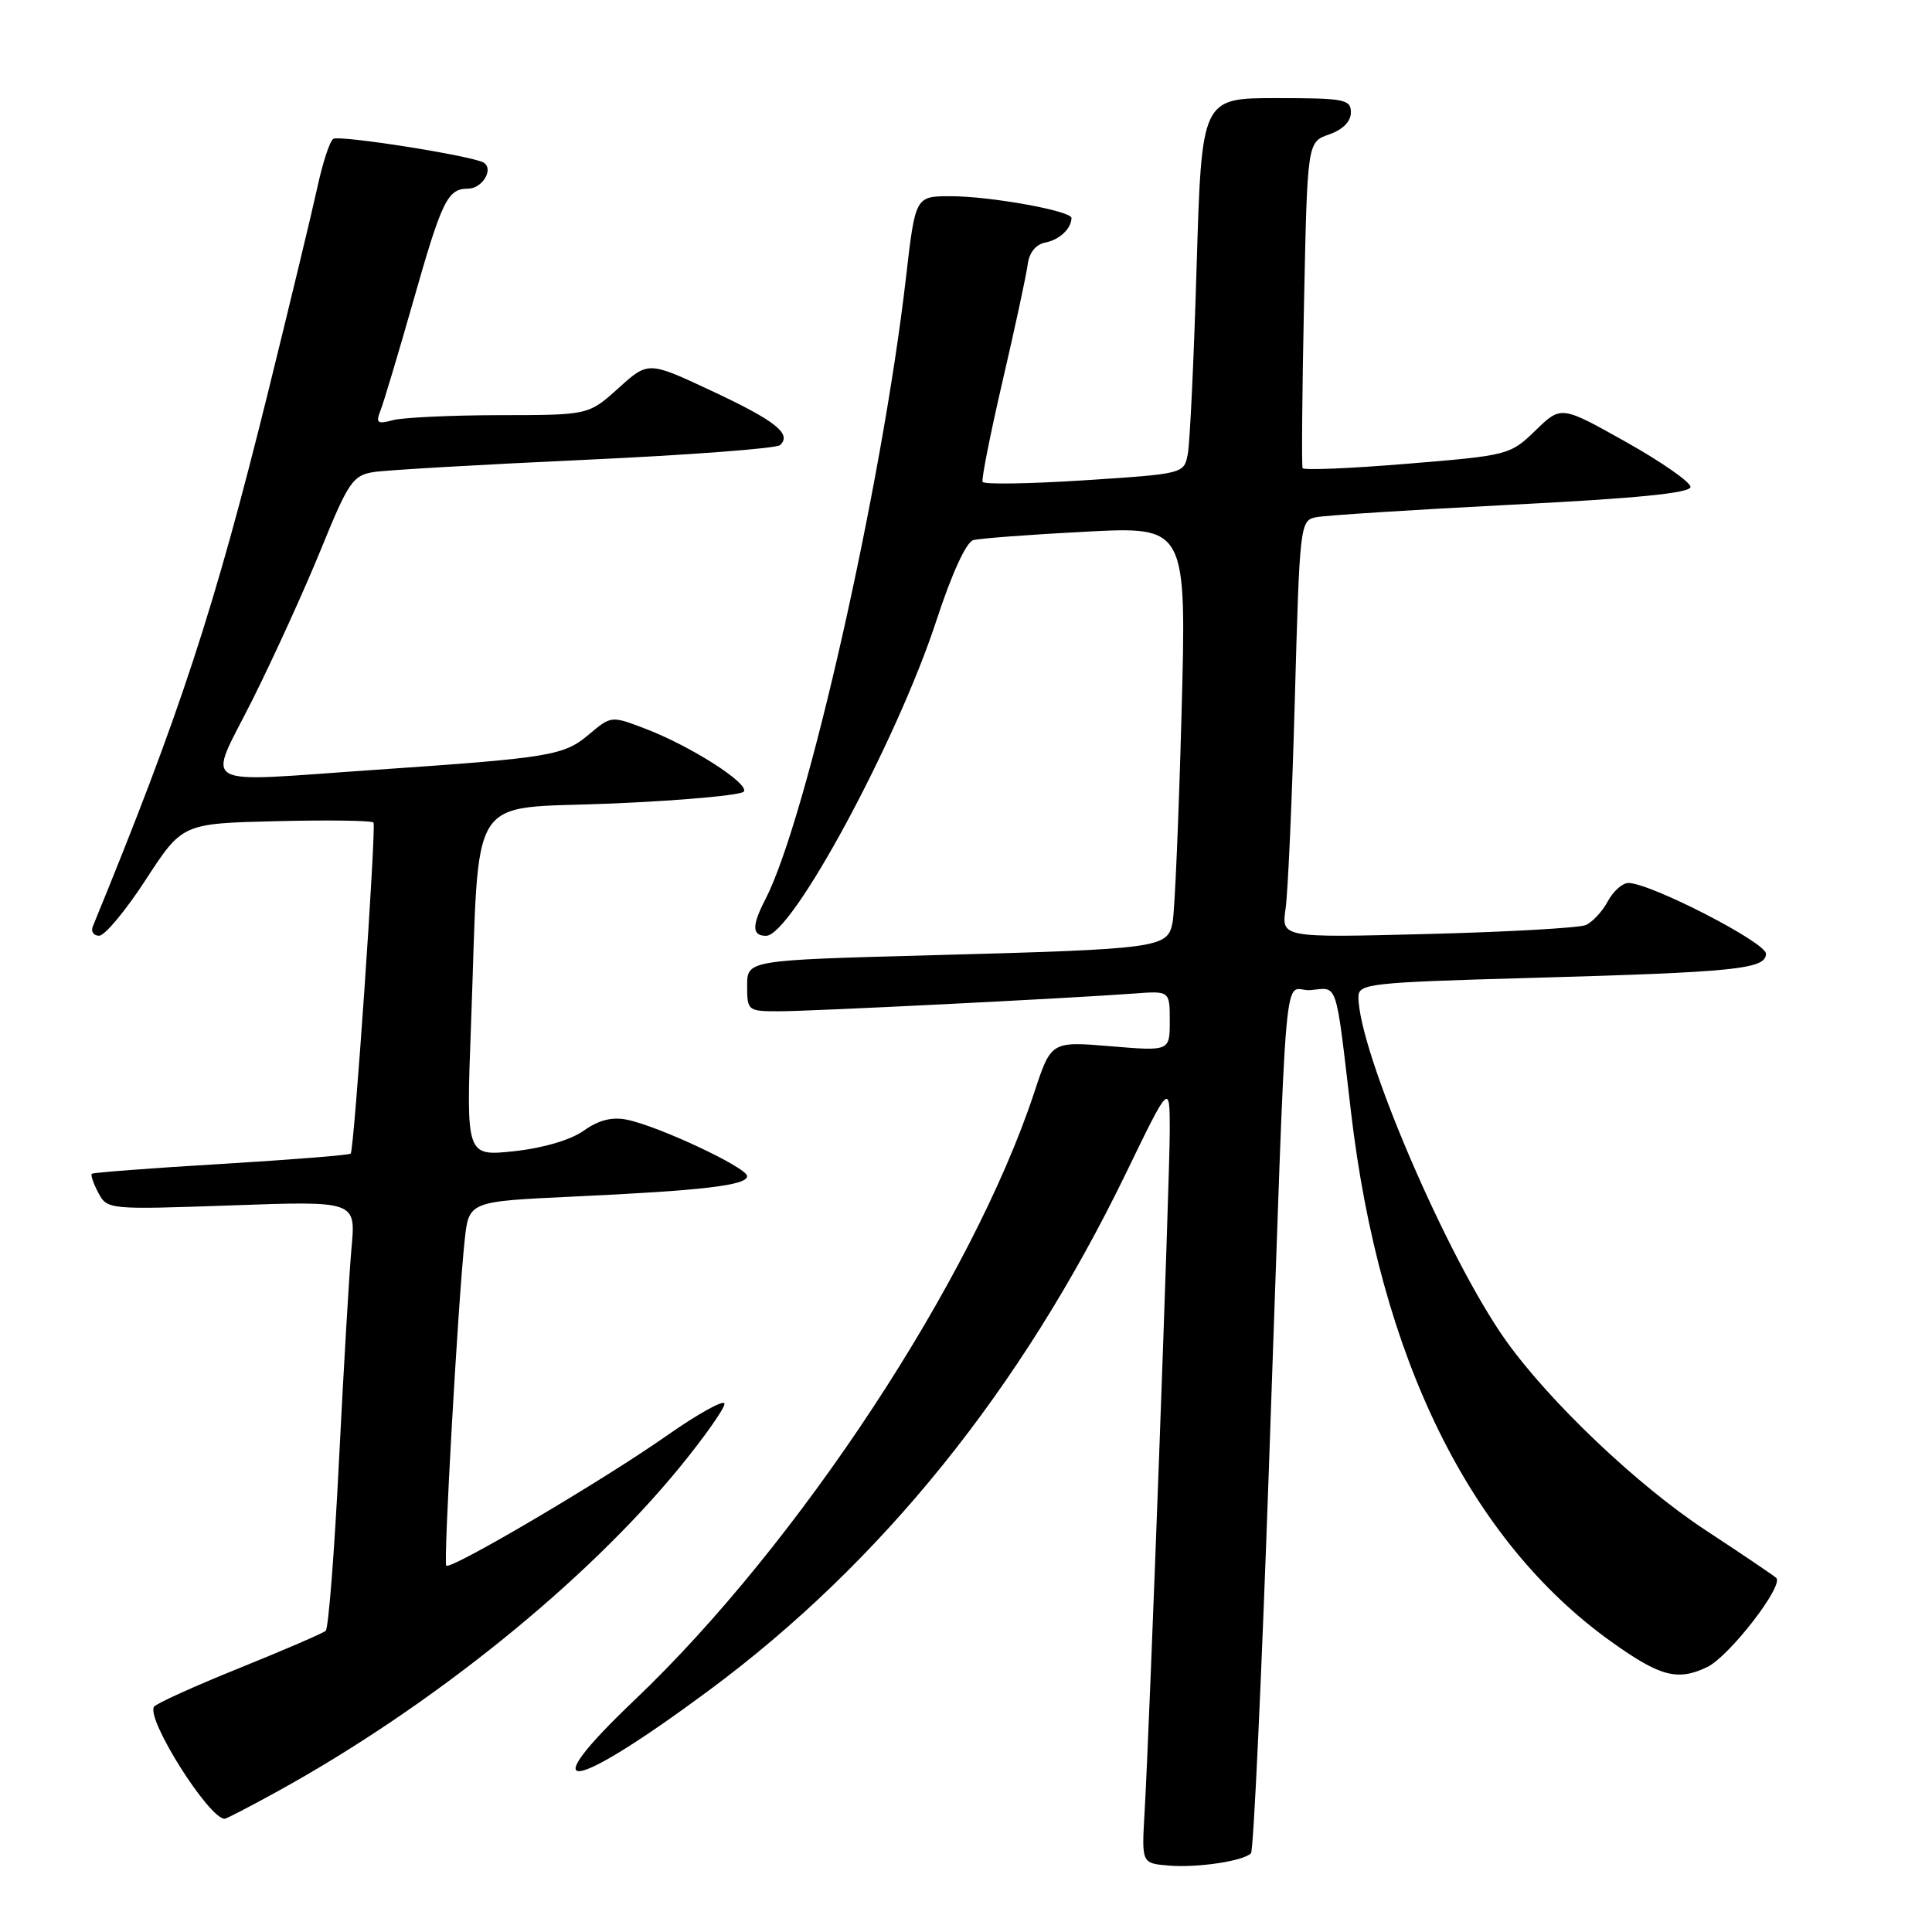 <?xml version="1.0" encoding="UTF-8" standalone="no"?>
<!DOCTYPE svg PUBLIC "-//W3C//DTD SVG 1.1//EN" "http://www.w3.org/Graphics/SVG/1.1/DTD/svg11.dtd" >
<svg xmlns="http://www.w3.org/2000/svg" xmlns:xlink="http://www.w3.org/1999/xlink" version="1.1" viewBox="0 0 256 256">
 <g >
 <path fill="currentColor"
d=" M 165.76 245.57 C 166.10 245.24 167.16 222.36 168.13 194.73 C 170.65 123.18 169.92 131.56 173.69 131.19 C 177.32 130.84 176.94 129.69 179.01 147.31 C 182.82 179.88 194.77 204.18 213.58 217.59 C 219.98 222.16 222.30 222.77 226.20 220.90 C 229.14 219.50 236.46 210.02 235.35 209.07 C 234.88 208.67 230.68 205.83 226.00 202.76 C 216.99 196.84 205.30 185.73 199.51 177.59 C 191.77 166.69 180.00 139.26 180.00 132.10 C 180.00 130.34 181.39 130.18 202.75 129.58 C 230.05 128.82 234.00 128.41 234.00 126.37 C 234.00 124.88 218.68 117.00 215.77 117.00 C 214.98 117.00 213.75 118.10 213.03 119.45 C 212.31 120.79 210.99 122.20 210.11 122.58 C 209.22 122.95 199.79 123.49 189.14 123.76 C 169.78 124.26 169.78 124.26 170.35 120.38 C 170.66 118.25 171.21 105.81 171.57 92.74 C 172.21 69.53 172.27 68.97 174.36 68.54 C 175.54 68.29 187.19 67.55 200.25 66.88 C 216.88 66.04 224.00 65.33 224.00 64.52 C 224.00 63.88 220.14 61.19 215.43 58.55 C 206.86 53.74 206.86 53.74 203.46 57.04 C 200.11 60.29 199.86 60.35 186.45 61.45 C 178.97 62.07 172.74 62.33 172.60 62.03 C 172.46 61.74 172.54 51.90 172.79 40.16 C 173.23 18.82 173.23 18.82 176.12 17.81 C 177.93 17.18 179.00 16.10 179.00 14.90 C 179.00 13.16 178.16 13.00 169.12 13.00 C 159.23 13.00 159.23 13.00 158.56 35.25 C 158.20 47.49 157.67 58.69 157.39 60.14 C 156.89 62.78 156.89 62.78 143.69 63.64 C 136.44 64.11 130.36 64.21 130.20 63.85 C 130.03 63.49 131.24 57.41 132.88 50.35 C 134.52 43.28 136.01 36.38 136.18 35.01 C 136.38 33.46 137.26 32.38 138.50 32.14 C 140.36 31.79 141.95 30.31 141.98 28.89 C 142.01 27.95 131.23 26.00 125.98 26.00 C 121.29 26.00 121.29 26.00 120.05 36.75 C 116.86 64.45 106.87 108.61 101.42 119.16 C 99.60 122.68 99.63 124.00 101.51 124.00 C 104.91 124.00 118.84 98.22 124.07 82.25 C 126.11 76.01 128.03 71.83 128.96 71.57 C 129.81 71.34 136.51 70.83 143.87 70.45 C 157.23 69.76 157.23 69.76 156.56 94.63 C 156.19 108.31 155.66 120.70 155.38 122.17 C 154.73 125.63 153.85 125.75 123.25 126.58 C 99.00 127.23 99.00 127.23 99.00 130.62 C 99.00 133.93 99.09 134.00 103.22 134.00 C 107.47 134.00 141.42 132.30 150.25 131.65 C 155.00 131.29 155.00 131.29 155.00 135.29 C 155.00 139.29 155.00 139.29 147.14 138.63 C 139.28 137.98 139.28 137.98 137.05 144.74 C 128.87 169.53 105.82 204.58 84.10 225.25 C 70.30 238.37 75.44 237.70 93.99 223.95 C 116.82 207.02 135.28 184.12 149.17 155.51 C 154.99 143.50 154.99 143.50 155.00 149.74 C 155.00 156.25 152.34 228.51 151.66 240.20 C 151.27 246.90 151.27 246.90 154.89 247.20 C 158.67 247.51 164.73 246.61 165.76 245.57 Z  M 36.84 237.33 C 57.24 226.08 77.64 209.62 90.10 194.38 C 93.34 190.41 96.00 186.64 96.00 186.01 C 96.00 185.38 92.51 187.31 88.25 190.30 C 79.87 196.18 59.73 208.05 59.13 207.46 C 58.74 207.07 60.68 172.73 61.57 164.35 C 62.12 159.20 62.12 159.20 75.81 158.56 C 93.12 157.76 99.00 157.07 99.00 155.84 C 99.00 154.72 87.22 149.19 83.04 148.36 C 81.09 147.97 79.31 148.42 77.35 149.82 C 75.62 151.05 72.00 152.12 68.13 152.54 C 61.76 153.22 61.76 153.22 62.41 135.86 C 63.59 104.18 61.60 107.30 81.11 106.47 C 90.42 106.07 98.28 105.36 98.57 104.88 C 99.25 103.79 91.49 98.84 85.54 96.57 C 80.99 94.83 80.99 94.83 78.01 97.34 C 74.69 100.13 72.97 100.41 49.81 102.00 C 25.63 103.65 27.46 104.68 33.44 92.75 C 36.26 87.11 40.36 78.12 42.54 72.76 C 46.16 63.86 46.76 62.99 49.50 62.55 C 51.15 62.29 63.75 61.56 77.50 60.93 C 91.25 60.30 102.89 59.42 103.36 58.98 C 104.96 57.50 102.77 55.76 94.31 51.80 C 85.90 47.86 85.90 47.86 81.95 51.43 C 77.99 55.00 77.99 55.00 66.25 55.01 C 59.79 55.02 53.41 55.32 52.08 55.67 C 50.00 56.23 49.77 56.06 50.41 54.41 C 50.83 53.36 52.77 46.88 54.73 40.00 C 58.56 26.53 59.30 25.00 62.02 25.00 C 63.90 25.00 65.47 22.41 64.09 21.55 C 62.64 20.66 45.02 17.87 44.16 18.40 C 43.71 18.68 42.77 21.52 42.08 24.70 C 41.39 27.89 38.43 40.17 35.51 52.00 C 28.42 80.65 23.86 94.57 12.30 122.75 C 12.02 123.44 12.40 123.99 13.14 123.99 C 13.89 123.98 16.68 120.63 19.33 116.54 C 24.17 109.11 24.17 109.11 36.68 108.81 C 43.56 108.64 49.33 108.72 49.49 109.00 C 49.87 109.65 46.93 152.39 46.47 152.86 C 46.27 153.06 38.55 153.67 29.31 154.23 C 20.06 154.78 12.35 155.37 12.17 155.53 C 11.99 155.70 12.38 156.83 13.03 158.06 C 14.22 160.28 14.40 160.29 30.69 159.72 C 47.15 159.13 47.15 159.13 46.58 165.32 C 46.27 168.72 45.53 181.40 44.92 193.50 C 44.32 205.60 43.52 215.76 43.16 216.09 C 42.80 216.41 37.63 218.64 31.69 221.04 C 25.74 223.44 20.66 225.74 20.40 226.16 C 19.37 227.83 27.69 241.00 29.77 241.00 C 29.99 241.00 33.17 239.35 36.84 237.33 Z "/>
</g>
</svg>